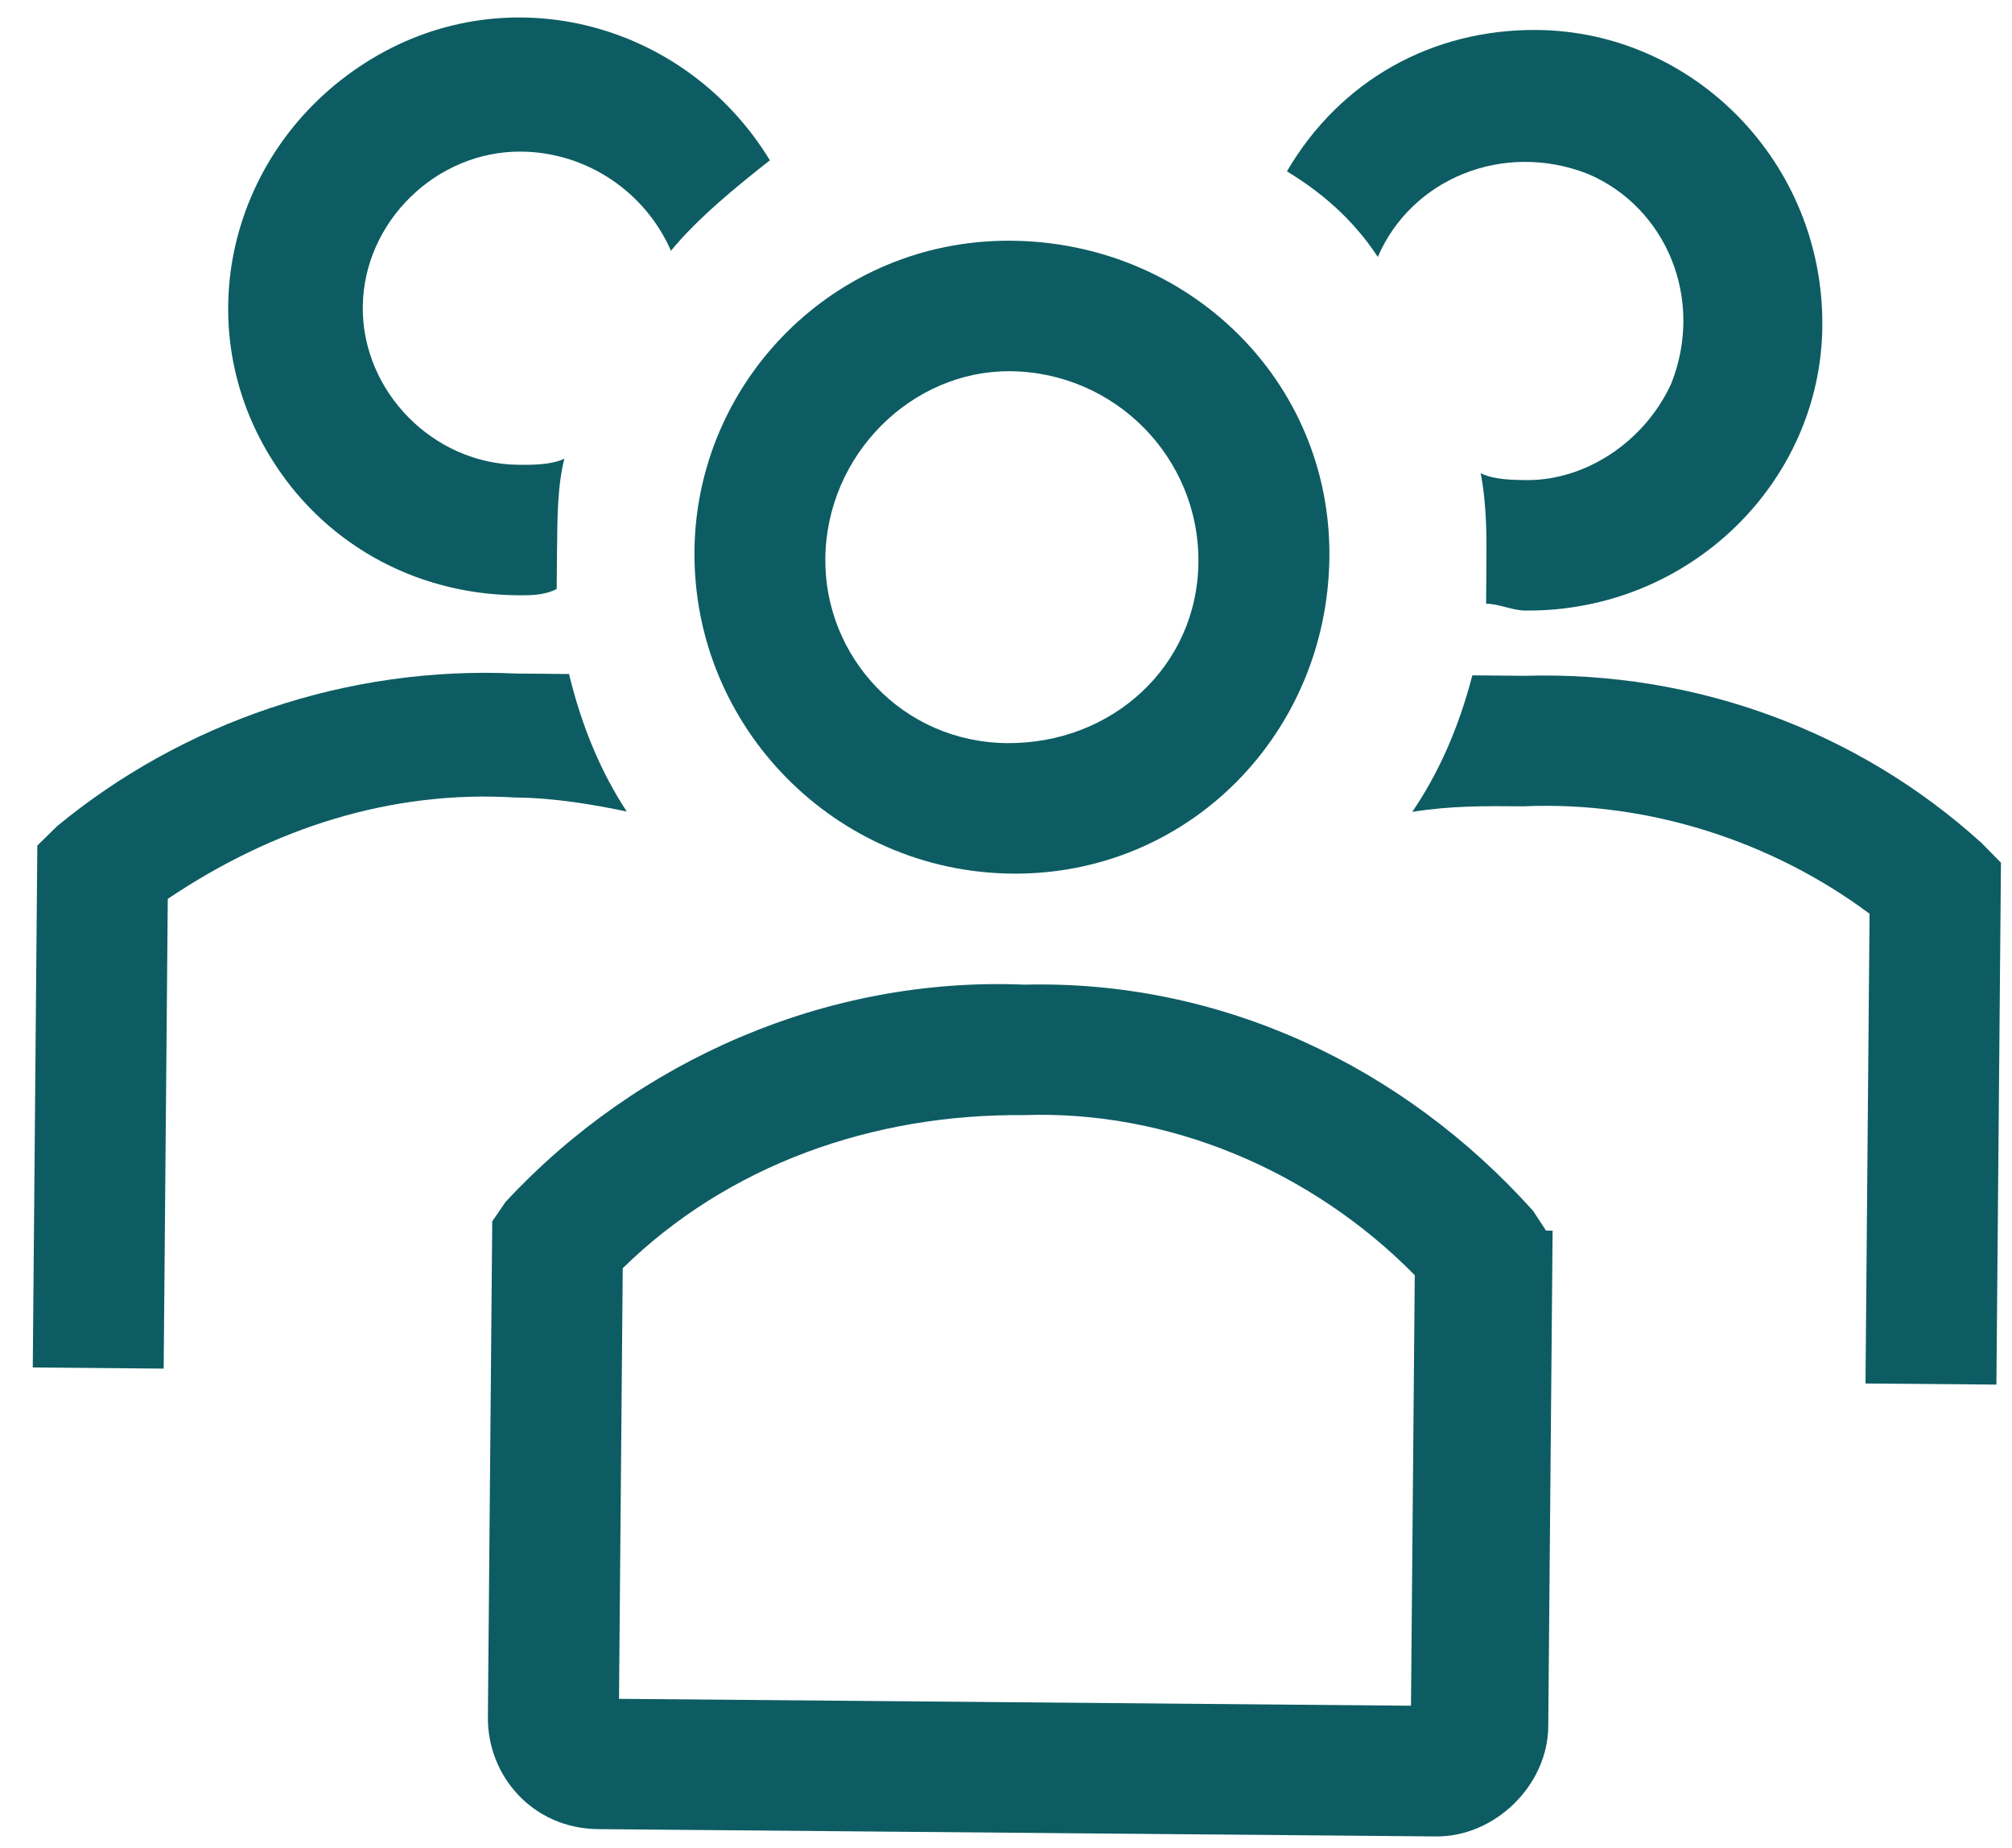 <svg width="49" height="45" viewBox="0 0 49 45" fill="none" xmlns="http://www.w3.org/2000/svg">
<g clip-path="url(#clip0_993_496)">
<path d="M24.656 21.274C28.96 21.312 32.338 17.846 32.376 13.556C32.413 9.267 28.935 5.9 24.631 5.862C20.327 5.825 16.949 9.291 16.913 13.421C16.875 17.711 20.352 21.237 24.656 21.274ZM24.603 9.04C24.763 9.041 24.763 9.041 24.603 9.04C27.154 9.062 29.208 11.145 29.186 13.687C29.164 16.229 27.075 18.118 24.524 18.096C21.974 18.073 20.079 15.991 20.1 13.608C20.122 11.066 22.212 9.019 24.603 9.04Z" fill="#0D5C63"/>
<path d="M48.257 20.527C45.251 17.799 41.279 16.335 37.133 16.457L35.857 16.446C35.528 17.715 35.04 18.823 34.394 19.77C35.352 19.62 36.148 19.627 37.105 19.635C40.135 19.503 43.156 20.482 45.531 22.251L45.432 33.69L48.62 33.717L48.731 21.008L48.257 20.527Z" fill="#0D5C63"/>
<path d="M33.555 6.257C34.369 4.358 36.609 3.424 38.674 4.236C40.58 5.048 41.517 7.28 40.702 9.339C40.052 10.763 38.609 11.704 37.175 11.691C36.856 11.688 36.377 11.684 36.06 11.522C36.212 12.318 36.206 13.113 36.2 13.748L36.192 14.701C36.511 14.704 36.828 14.866 37.147 14.868C41.132 14.903 44.348 11.754 44.381 7.941C44.416 3.969 41.255 0.763 37.43 0.73C34.879 0.708 32.636 1.959 31.342 4.172C32.135 4.656 32.926 5.298 33.555 6.257Z" fill="#0D5C63"/>
<path d="M15.264 19.762C14.634 18.803 14.166 17.687 13.858 16.413L12.583 16.402C8.44 16.207 4.442 17.602 1.391 20.118L0.909 20.59L0.798 33.3L3.986 33.328L4.086 21.889C6.652 20.164 9.529 19.235 12.557 19.421C13.513 19.429 14.468 19.596 15.264 19.762Z" fill="#0D5C63"/>
<path d="M12.6 14.496C12.918 14.498 13.237 14.501 13.557 14.345L13.566 13.392C13.573 12.598 13.58 11.803 13.745 11.169C13.424 11.325 12.946 11.321 12.627 11.318C10.555 11.3 8.817 9.537 8.835 7.472C8.853 5.406 10.622 3.674 12.694 3.692C14.288 3.706 15.714 4.672 16.34 6.107C16.984 5.319 17.947 4.533 18.75 3.904C16.707 0.55 12.412 -0.6 9.047 1.436C5.681 3.472 4.528 7.752 6.571 11.106C7.828 13.183 10.049 14.473 12.6 14.496Z" fill="#0D5C63"/>
<path d="M37.652 29.967L37.338 29.488C34.18 25.965 29.735 23.86 24.951 23.978C20.17 23.777 15.529 25.802 12.311 29.27L11.988 29.743L11.882 41.818C11.87 43.248 12.975 44.528 14.569 44.542L34.973 44.72C36.408 44.733 37.694 43.473 37.706 42.043L37.812 29.969L37.652 29.967ZM34.363 41.537L15.075 41.369L15.166 30.883C17.739 28.363 21.257 27.123 24.923 27.155C28.432 27.027 31.926 28.487 34.455 31.052L34.363 41.537Z" fill="#0D5C63"/>
</g>
<defs>
<clipPath id="clip0_993_496">
<rect width="48" height="44.211" fill="white" transform="translate(0.998 0.265) rotate(0.5)"/>
</clipPath>
</defs>
</svg>
